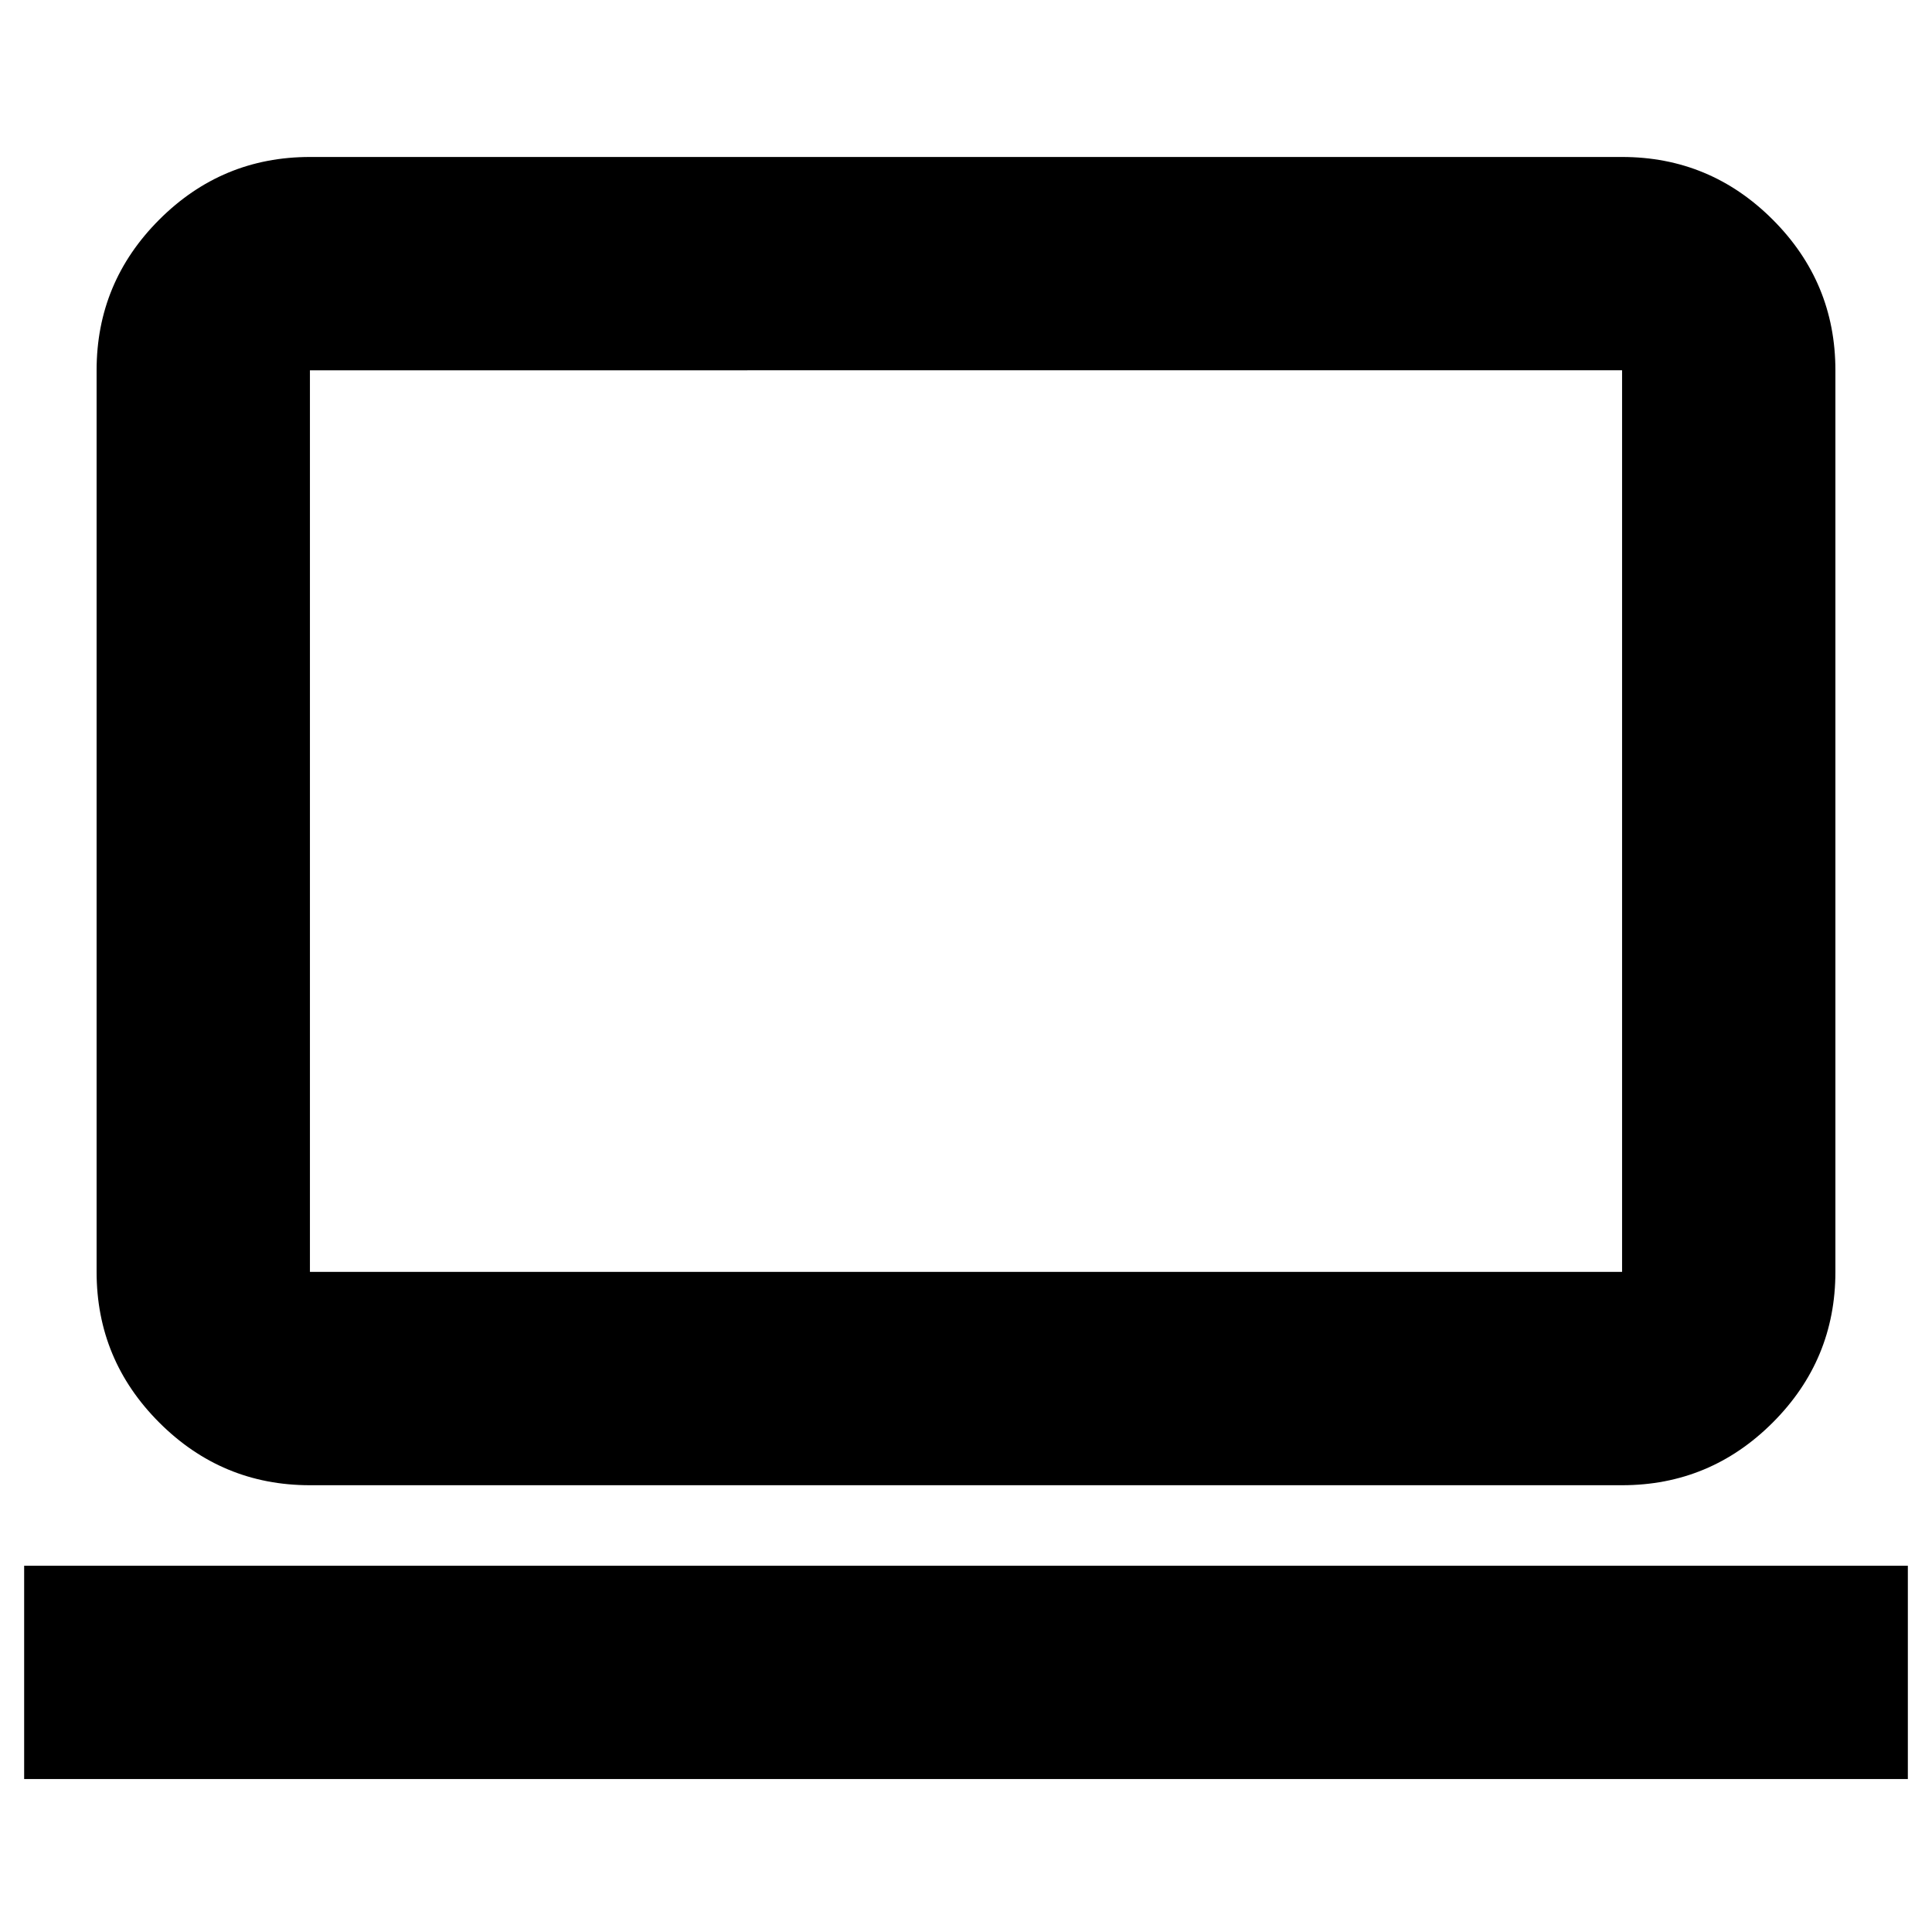 <svg xmlns="http://www.w3.org/2000/svg" height="24" viewBox="0 -960 960 960" width="24"><path d="M12-76v-106h936v106H12Zm142-146q-43.725 0-74.862-31.137Q48-284.275 48-328v-448q0-43.725 31.138-74.862Q110.275-882 154-882h652q43.725 0 74.862 31.138Q912-819.725 912-776v448q0 43.725-31.138 74.863Q849.725-222 806-222H154Zm0-106h652v-448H154v448Zm0 0v-448 448Z"/></svg>